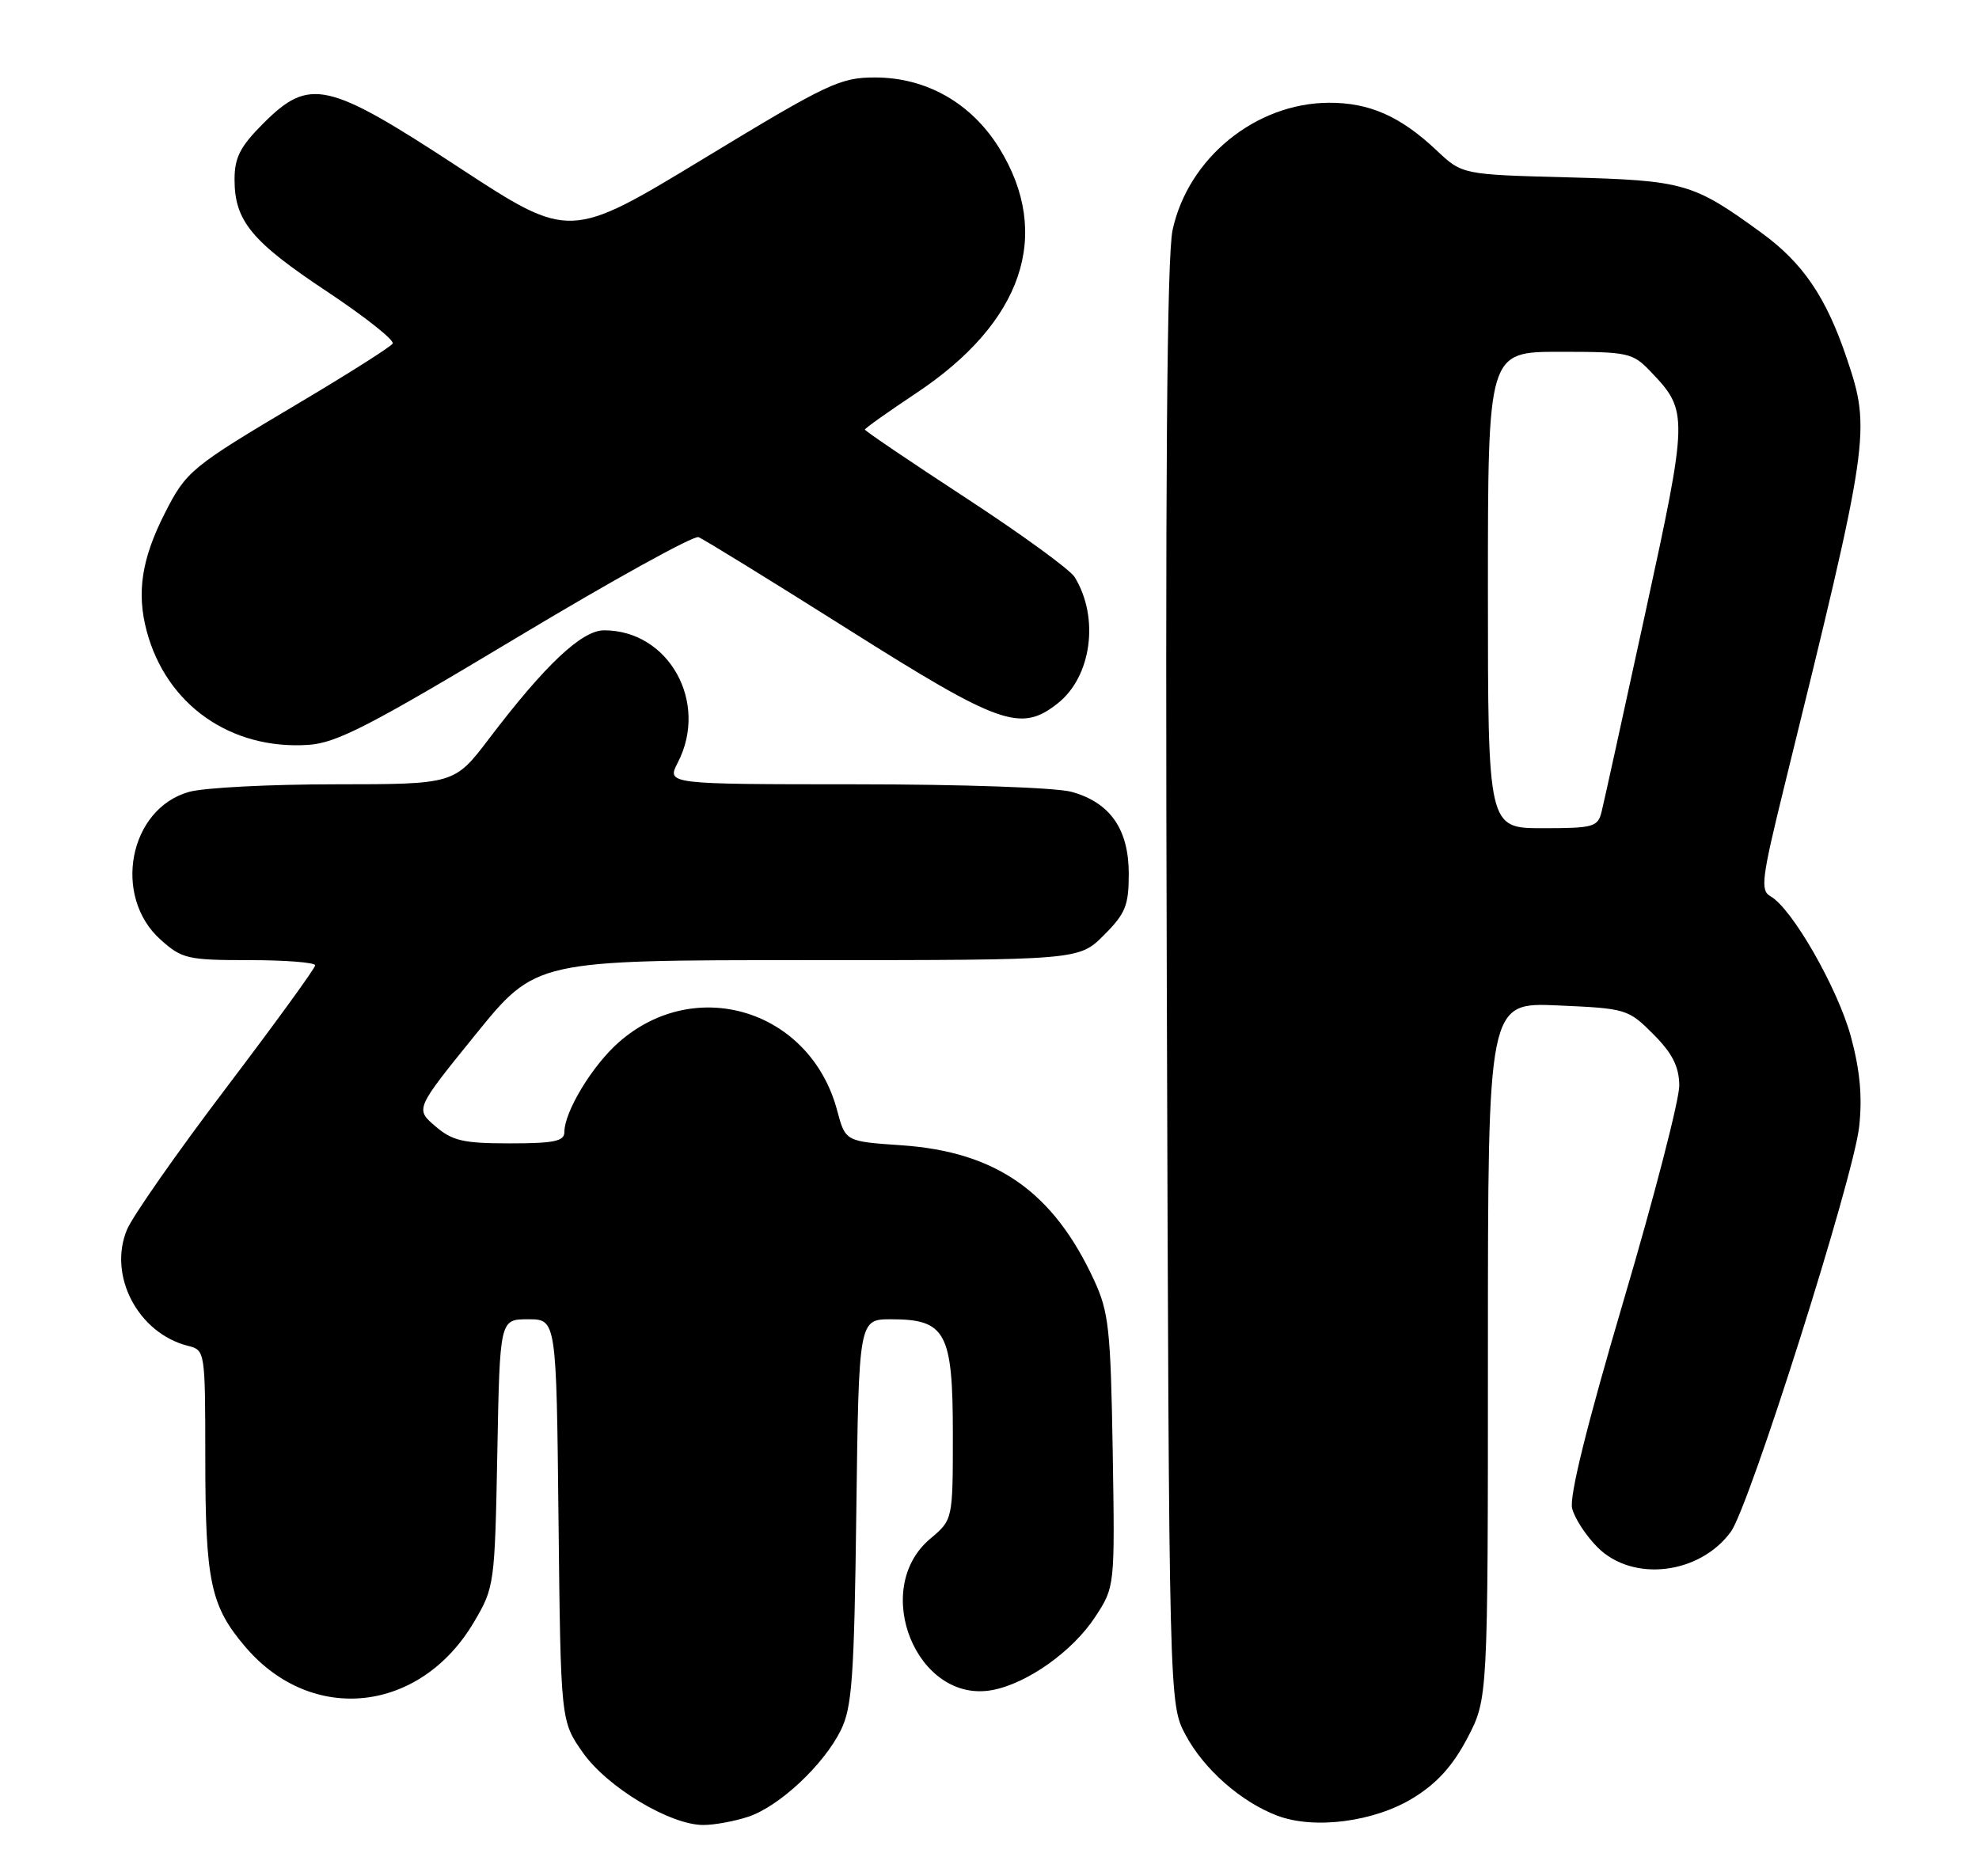 <?xml version="1.0" encoding="UTF-8" standalone="no"?>
<!DOCTYPE svg PUBLIC "-//W3C//DTD SVG 1.1//EN" "http://www.w3.org/Graphics/SVG/1.1/DTD/svg11.dtd" >
<svg xmlns="http://www.w3.org/2000/svg" xmlns:xlink="http://www.w3.org/1999/xlink" version="1.1" viewBox="0 0 270 256">
 <g >
 <path fill="currentColor"
d=" M 102.10 247.87 C 106.32 246.46 112.36 240.82 114.71 236.08 C 116.25 232.98 116.54 228.96 116.83 206.25 C 117.17 180.00 117.17 180.00 121.59 180.00 C 129.04 180.00 130.00 181.79 130.00 195.68 C 130.00 207.35 130.00 207.35 126.93 209.93 C 118.70 216.83 125.12 232.51 135.39 230.59 C 140.17 229.69 146.36 225.29 149.42 220.61 C 152.11 216.50 152.11 216.50 151.81 198.00 C 151.53 181.36 151.28 179.01 149.27 174.67 C 143.70 162.60 135.92 157.15 122.99 156.26 C 115.34 155.74 115.34 155.74 114.21 151.49 C 110.56 137.84 94.94 132.97 84.43 142.20 C 80.82 145.37 77.00 151.67 77.00 154.46 C 77.00 155.71 75.59 156.00 69.56 156.00 C 63.19 156.00 61.72 155.66 59.38 153.65 C 56.65 151.31 56.65 151.31 64.88 141.15 C 73.10 131.00 73.10 131.00 110.15 131.00 C 147.20 131.00 147.20 131.00 150.60 127.60 C 153.55 124.65 154.00 123.55 154.00 119.23 C 154.00 113.14 151.47 109.50 146.20 108.04 C 144.11 107.46 131.30 107.01 116.72 107.01 C 90.95 107.00 90.95 107.00 92.47 104.05 C 96.73 95.83 91.25 86.00 82.42 86.00 C 79.38 86.00 74.39 90.69 66.75 100.75 C 62.00 107.00 62.00 107.00 45.75 107.01 C 36.81 107.01 27.84 107.47 25.81 108.04 C 17.60 110.32 15.29 122.29 21.92 128.22 C 24.83 130.82 25.60 131.00 34.02 131.00 C 38.96 131.00 43.00 131.32 43.00 131.71 C 43.00 132.10 37.53 139.63 30.85 148.44 C 24.17 157.24 18.09 165.94 17.33 167.76 C 14.70 174.04 18.84 181.92 25.66 183.63 C 27.98 184.21 28.00 184.35 28.01 198.86 C 28.01 215.83 28.72 219.14 33.51 224.74 C 42.59 235.35 57.38 233.71 64.69 221.27 C 67.45 216.59 67.51 216.16 67.85 198.25 C 68.19 180.00 68.19 180.00 72.05 180.00 C 75.91 180.00 75.91 180.00 76.20 207.42 C 76.50 234.83 76.50 234.83 79.52 239.12 C 82.84 243.85 91.42 249.00 95.96 249.00 C 97.47 249.00 100.23 248.49 102.10 247.87 Z  M 192.84 245.29 C 196.07 243.30 198.23 240.90 200.21 237.12 C 203.00 231.77 203.00 231.77 203.00 184.27 C 203.00 136.76 203.00 136.76 212.53 137.18 C 221.86 137.59 222.14 137.67 225.55 141.09 C 228.14 143.68 229.06 145.47 229.11 148.04 C 229.15 149.94 225.73 163.16 221.52 177.42 C 216.51 194.40 214.08 204.19 214.49 205.80 C 214.82 207.15 216.39 209.55 217.97 211.13 C 222.75 215.90 231.87 214.83 236.14 209.00 C 238.69 205.51 252.88 160.74 253.65 153.73 C 254.10 149.65 253.77 146.07 252.53 141.46 C 250.74 134.85 244.49 123.94 241.57 122.30 C 240.14 121.50 240.33 119.94 243.40 107.45 C 255.13 59.85 255.29 58.76 251.96 48.89 C 249.15 40.55 245.99 35.89 240.33 31.77 C 230.97 24.96 229.80 24.63 214.00 24.20 C 199.50 23.82 199.50 23.82 196.00 20.52 C 191.06 15.86 186.84 14.00 181.30 14.02 C 171.31 14.07 162.10 21.57 159.98 31.38 C 159.20 34.98 158.97 65.60 159.19 134.50 C 159.50 232.50 159.50 232.50 161.75 236.71 C 164.25 241.39 169.30 245.84 174.24 247.72 C 179.30 249.65 187.54 248.57 192.84 245.29 Z  M 70.37 87.08 C 83.42 79.24 94.64 73.03 95.30 73.29 C 95.96 73.54 105.15 79.20 115.72 85.87 C 136.44 98.95 139.25 99.95 144.29 95.98 C 148.93 92.34 150.02 84.27 146.62 78.74 C 146.01 77.73 139.31 72.86 131.75 67.92 C 124.19 62.98 118.00 58.79 118.00 58.61 C 118.00 58.44 121.15 56.20 125.00 53.64 C 139.56 43.96 143.61 32.00 136.33 20.21 C 132.53 14.07 126.39 10.57 119.38 10.57 C 114.62 10.57 112.95 11.36 95.99 21.65 C 77.72 32.73 77.72 32.73 62.65 22.87 C 44.60 11.05 42.24 10.52 35.88 16.88 C 32.77 20.00 32.00 21.50 32.00 24.48 C 32.00 30.14 34.31 32.94 44.62 39.78 C 49.82 43.24 53.85 46.43 53.57 46.88 C 53.29 47.33 47.54 50.98 40.78 54.99 C 26.03 63.75 25.41 64.26 22.47 70.06 C 19.32 76.26 18.62 80.86 20.01 86.09 C 22.69 96.16 31.46 102.33 42.07 101.63 C 45.91 101.38 50.43 99.05 70.37 87.08 Z  M 203.00 80.50 C 203.00 48.00 203.00 48.00 212.81 48.00 C 222.22 48.00 222.74 48.12 225.25 50.75 C 230.35 56.10 230.34 56.68 224.47 83.65 C 221.50 97.32 218.82 109.51 218.51 110.75 C 218.00 112.83 217.41 113.00 210.48 113.00 C 203.00 113.00 203.00 113.00 203.00 80.50 Z "/>
</g>
</svg>